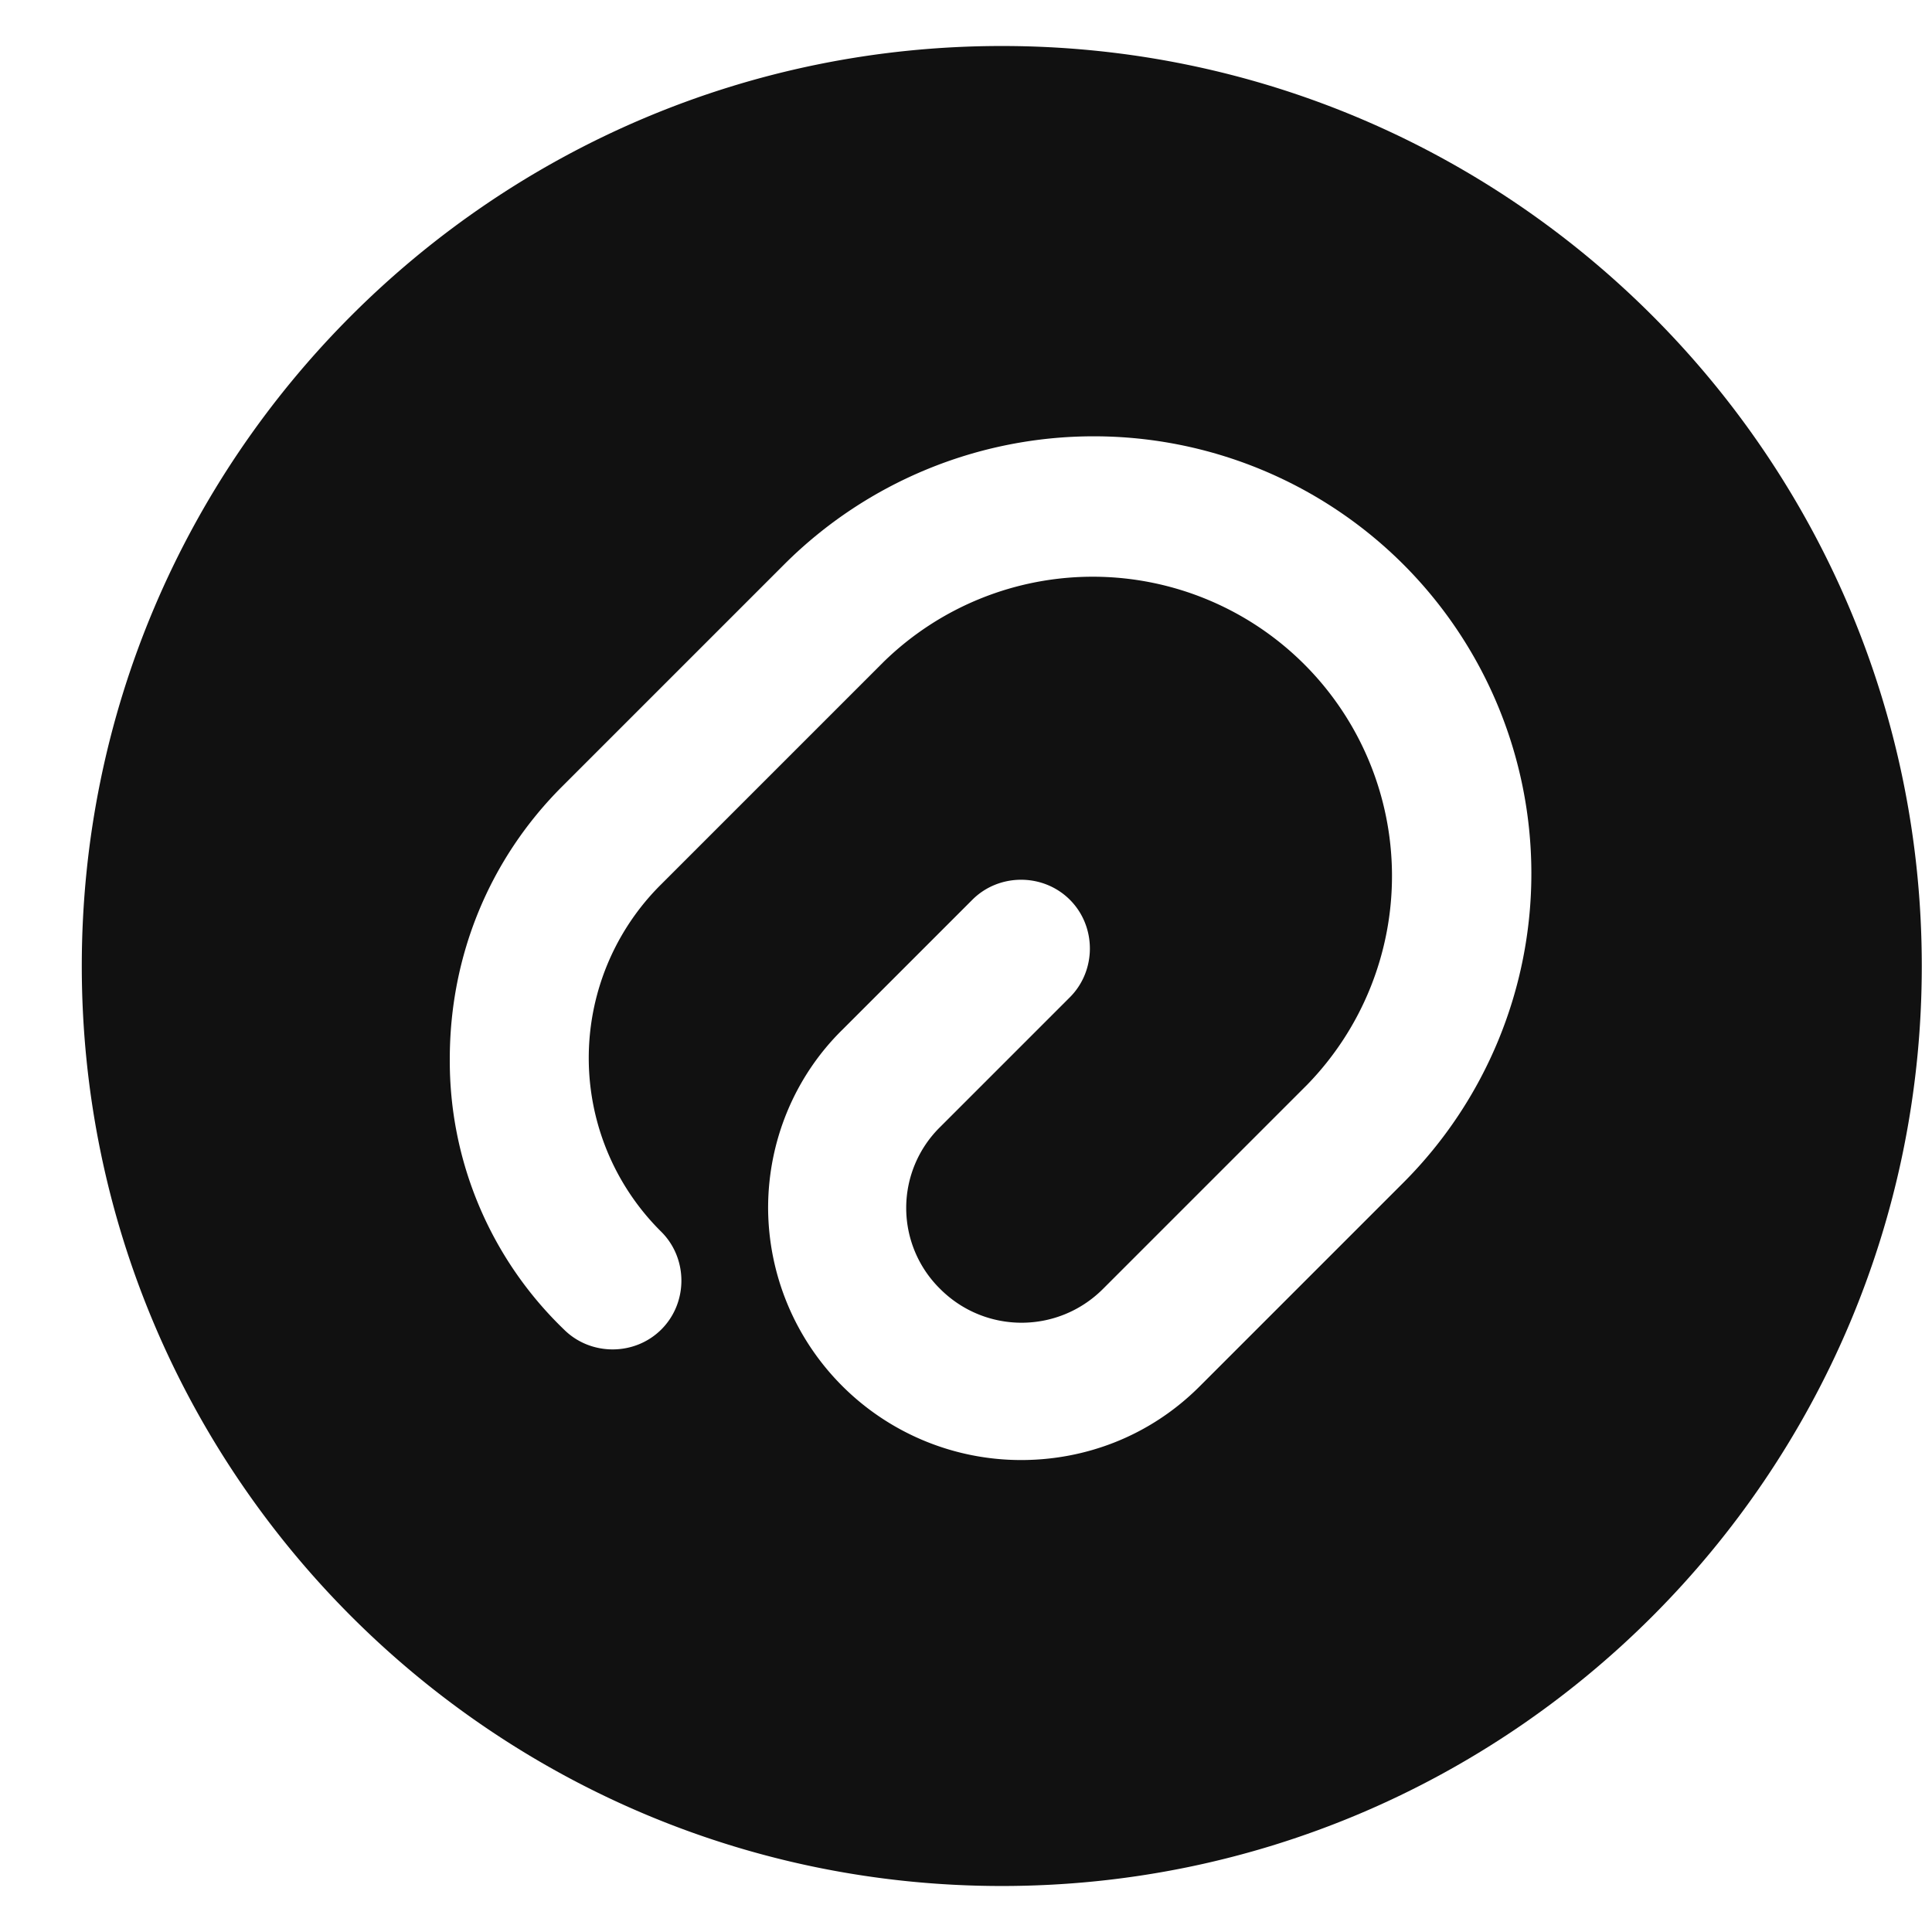 <svg xmlns="http://www.w3.org/2000/svg" width="21" height="21" fill="currentColor"><path d="M10.889.5c-5.52 0-10 4.48-10 10s4.48 10 10 10 10-4.48 10-10-4.48-10-10-10zm4.37 12.35l-2.22 2.22c-.54.54-1.24.8-1.94.8a2.75 2.75 0 01-2.75-2.74c0-.73.29-1.43.81-1.94l1.41-1.41c.29-.29.77-.29 1.06 0 .29.29.29.77 0 1.06l-1.41 1.41a1.234 1.234 0 000 1.76c.49.49 1.28.49 1.77 0l2.22-2.22a3.253 3.253 0 00-4.6-4.6l-2.42 2.42a2.657 2.657 0 000 3.78c.29.29.29.77 0 1.06-.29.29-.77.29-1.06 0a4.05 4.05 0 01-1.24-2.94c0-1.12.43-2.17 1.22-2.96l2.42-2.42a4.762 4.762 0 016.72 0 4.753 4.753 0 01.01 6.72z" opacity=".93"/></svg>